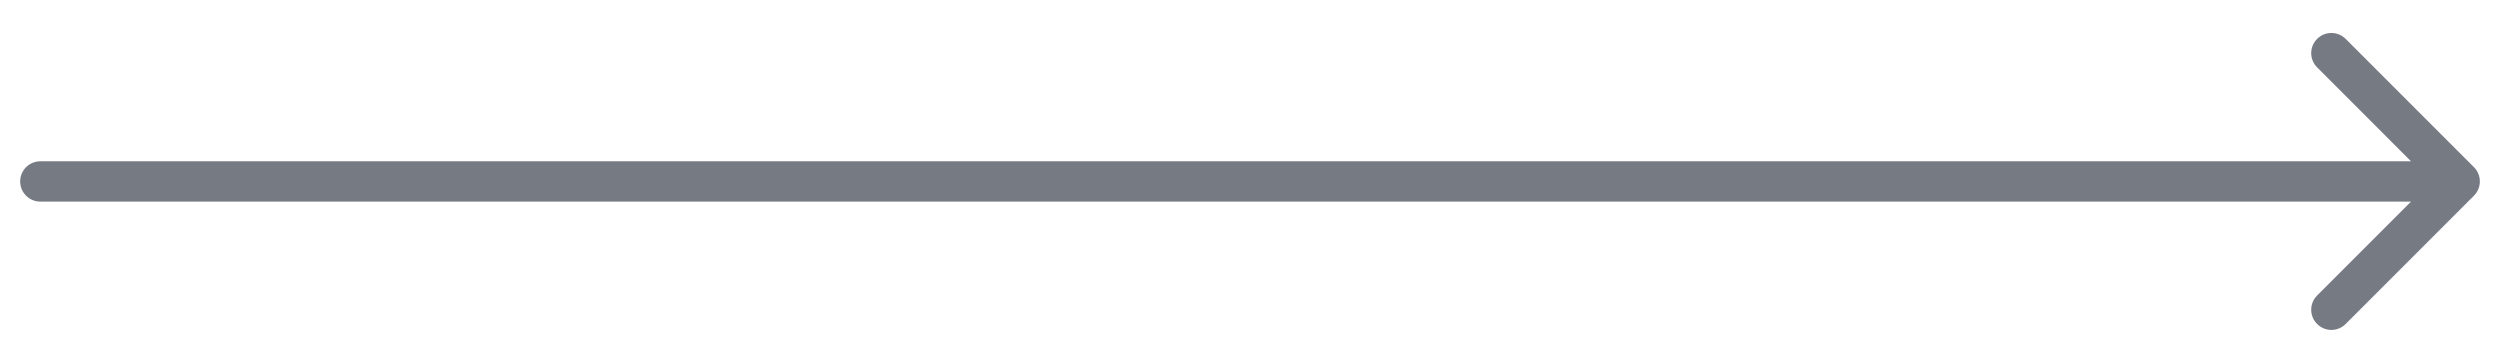 <svg width="62" height="9" viewBox="0 0 62 9" fill="none" xmlns="http://www.w3.org/2000/svg">
<path d="M1 4C0.724 4 0.5 4.224 0.5 4.5C0.5 4.776 0.724 5 1 5V4ZM61.354 4.853C61.549 4.658 61.549 4.342 61.354 4.146L58.172 0.964C57.976 0.769 57.66 0.769 57.465 0.964C57.269 1.16 57.269 1.476 57.465 1.671L60.293 4.5L57.465 7.328C57.269 7.524 57.269 7.84 57.465 8.035C57.66 8.231 57.976 8.231 58.172 8.035L61.354 4.853ZM1 5H61V4H1V5Z" fill="#2A2F3D" fill-opacity="0.64"/>
</svg>
